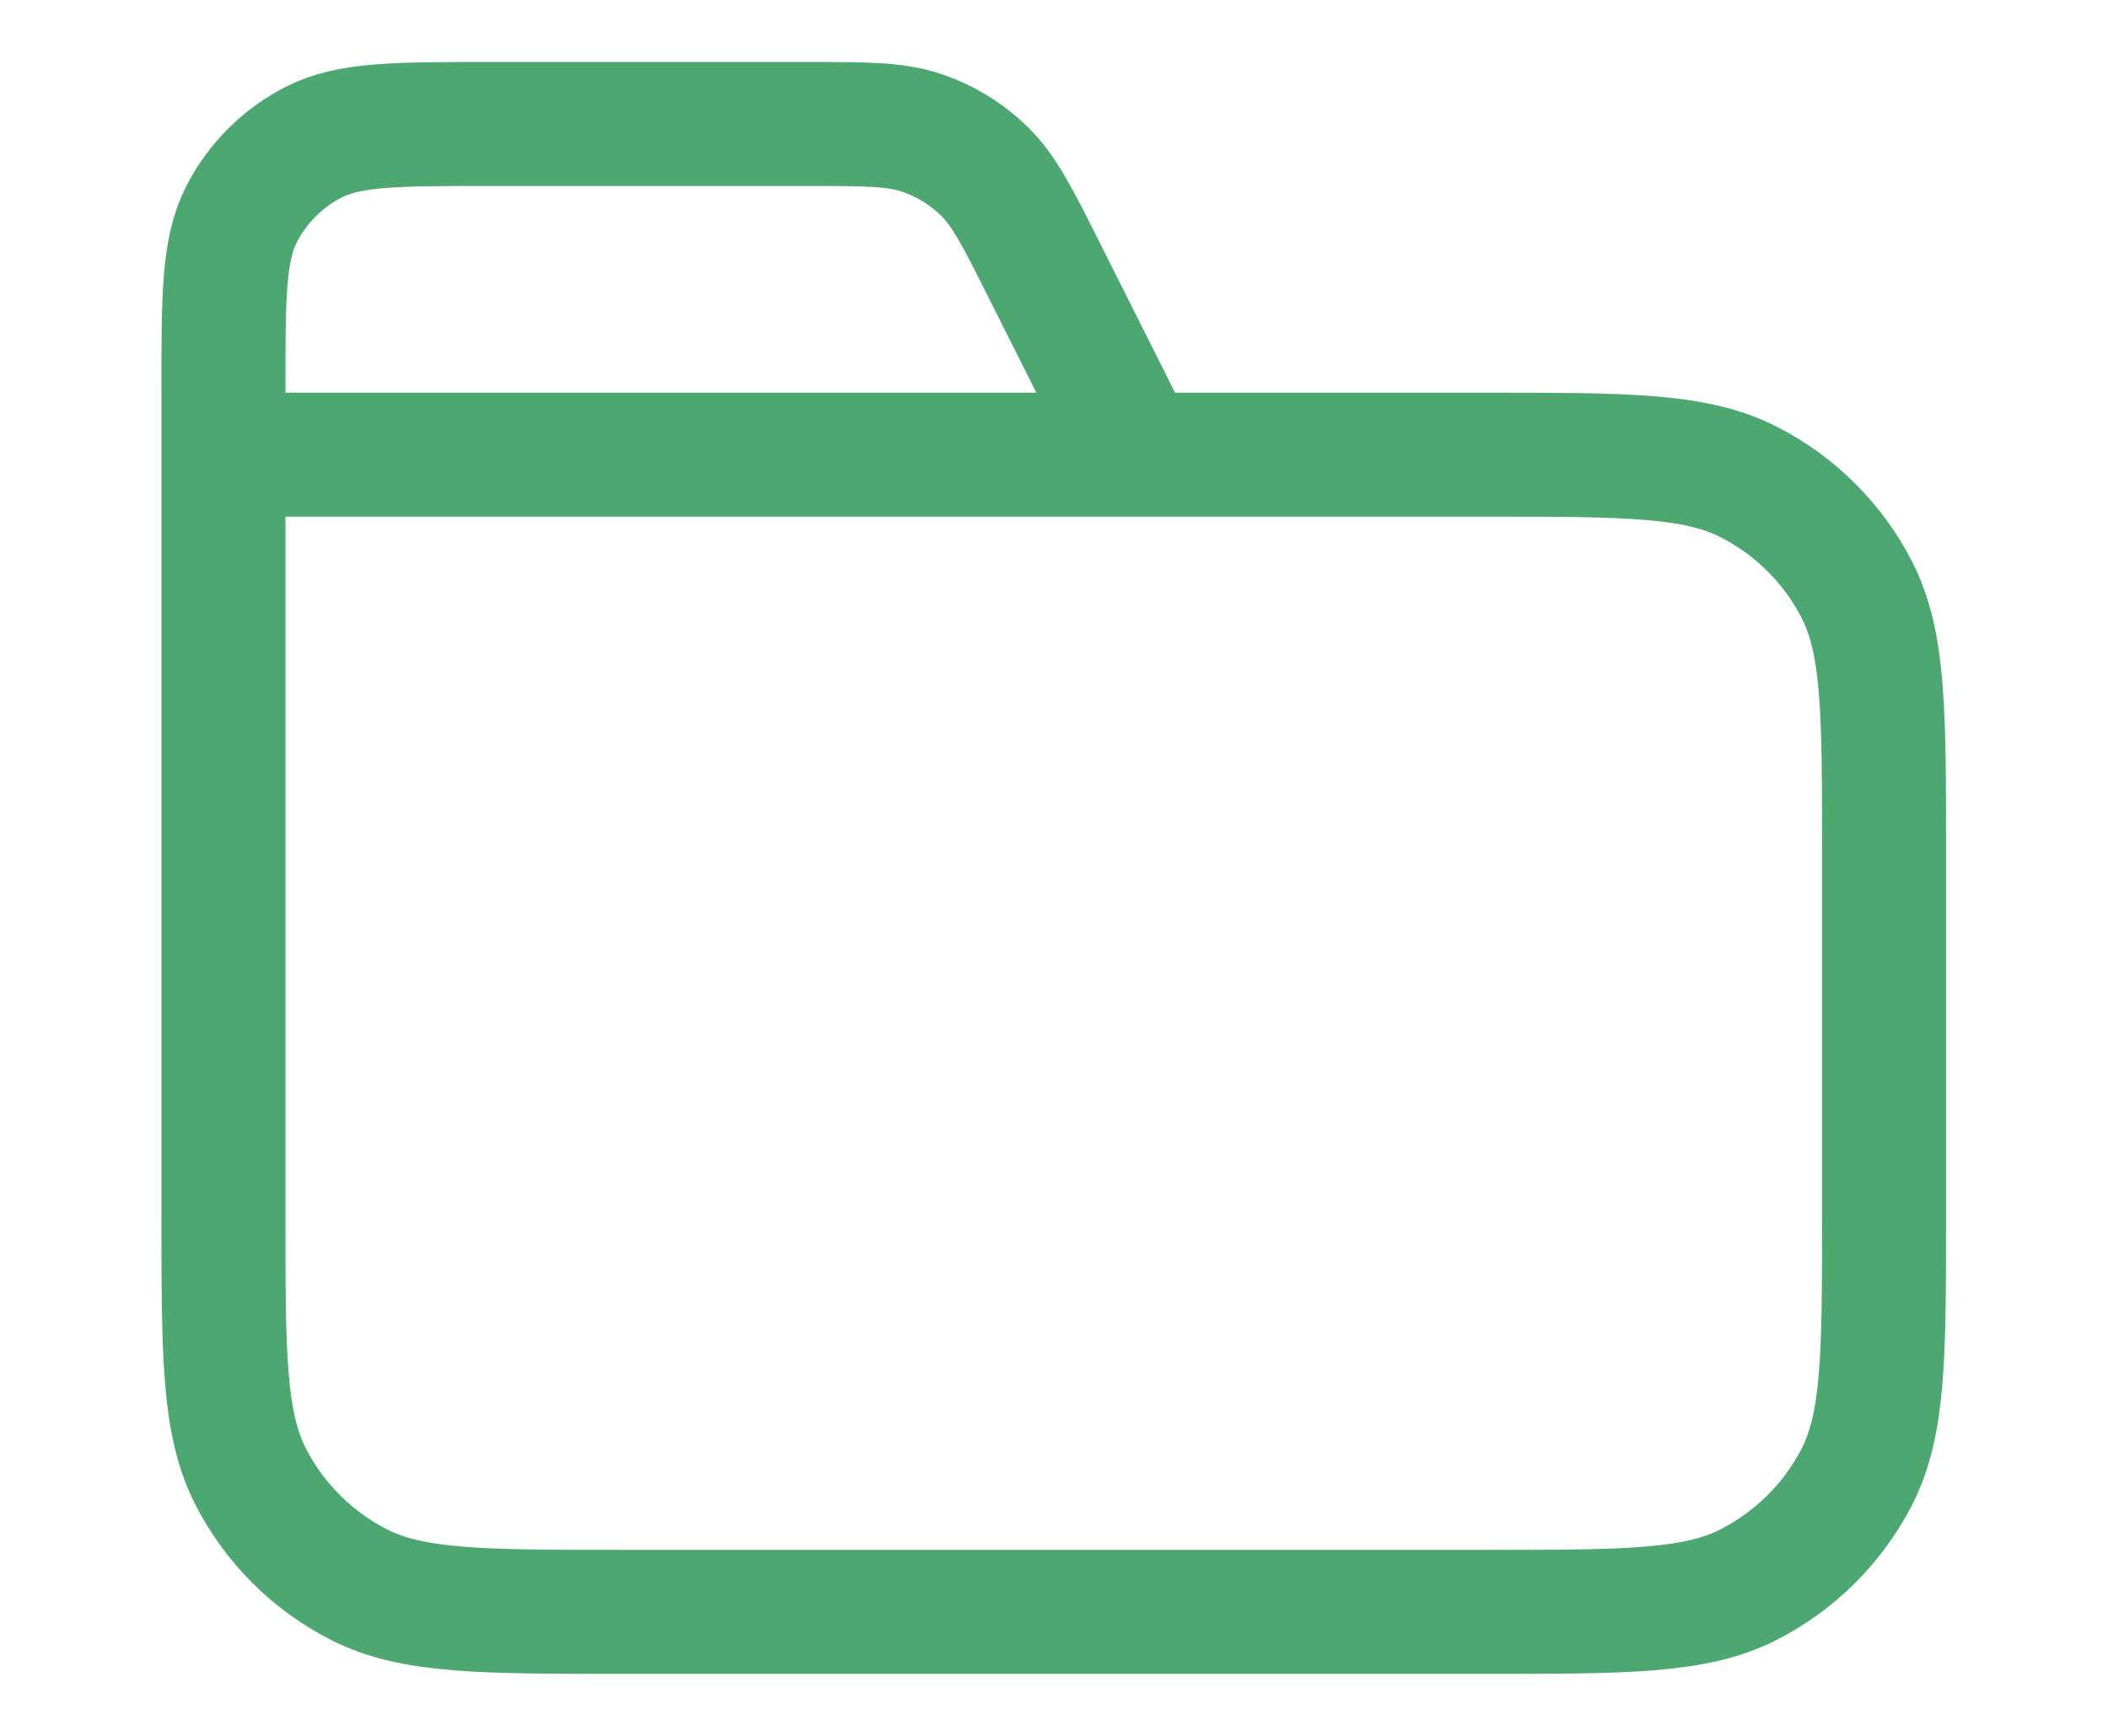 <svg xmlns="http://www.w3.org/2000/svg" width="17" height="14" viewBox="0 0 17 14" fill="none">
  <path d="M9.168 3.667L8.421 2.179C8.206 1.751 8.098 1.537 7.938 1.381C7.796 1.242 7.625 1.137 7.437 1.073C7.225 1 6.985 1 6.504 1H3.944C3.194 1 2.819 1 2.533 1.145C2.281 1.273 2.076 1.477 1.948 1.728C1.802 2.013 1.802 2.387 1.802 3.133V3.667M1.802 3.667H11.98C13.105 3.667 13.668 3.667 14.098 3.885C14.476 4.076 14.783 4.382 14.976 4.759C15.194 5.187 15.194 5.747 15.194 6.867V9.8C15.194 10.92 15.194 11.48 14.976 11.908C14.783 12.284 14.476 12.59 14.098 12.782C13.668 13 13.105 13 11.98 13H5.016C3.891 13 3.328 13 2.898 12.782C2.52 12.59 2.213 12.284 2.021 11.908C1.802 11.48 1.802 10.92 1.802 9.8V3.667Z" stroke="#4CA771" stroke-linecap="round" stroke-linejoin="round"/>
</svg>